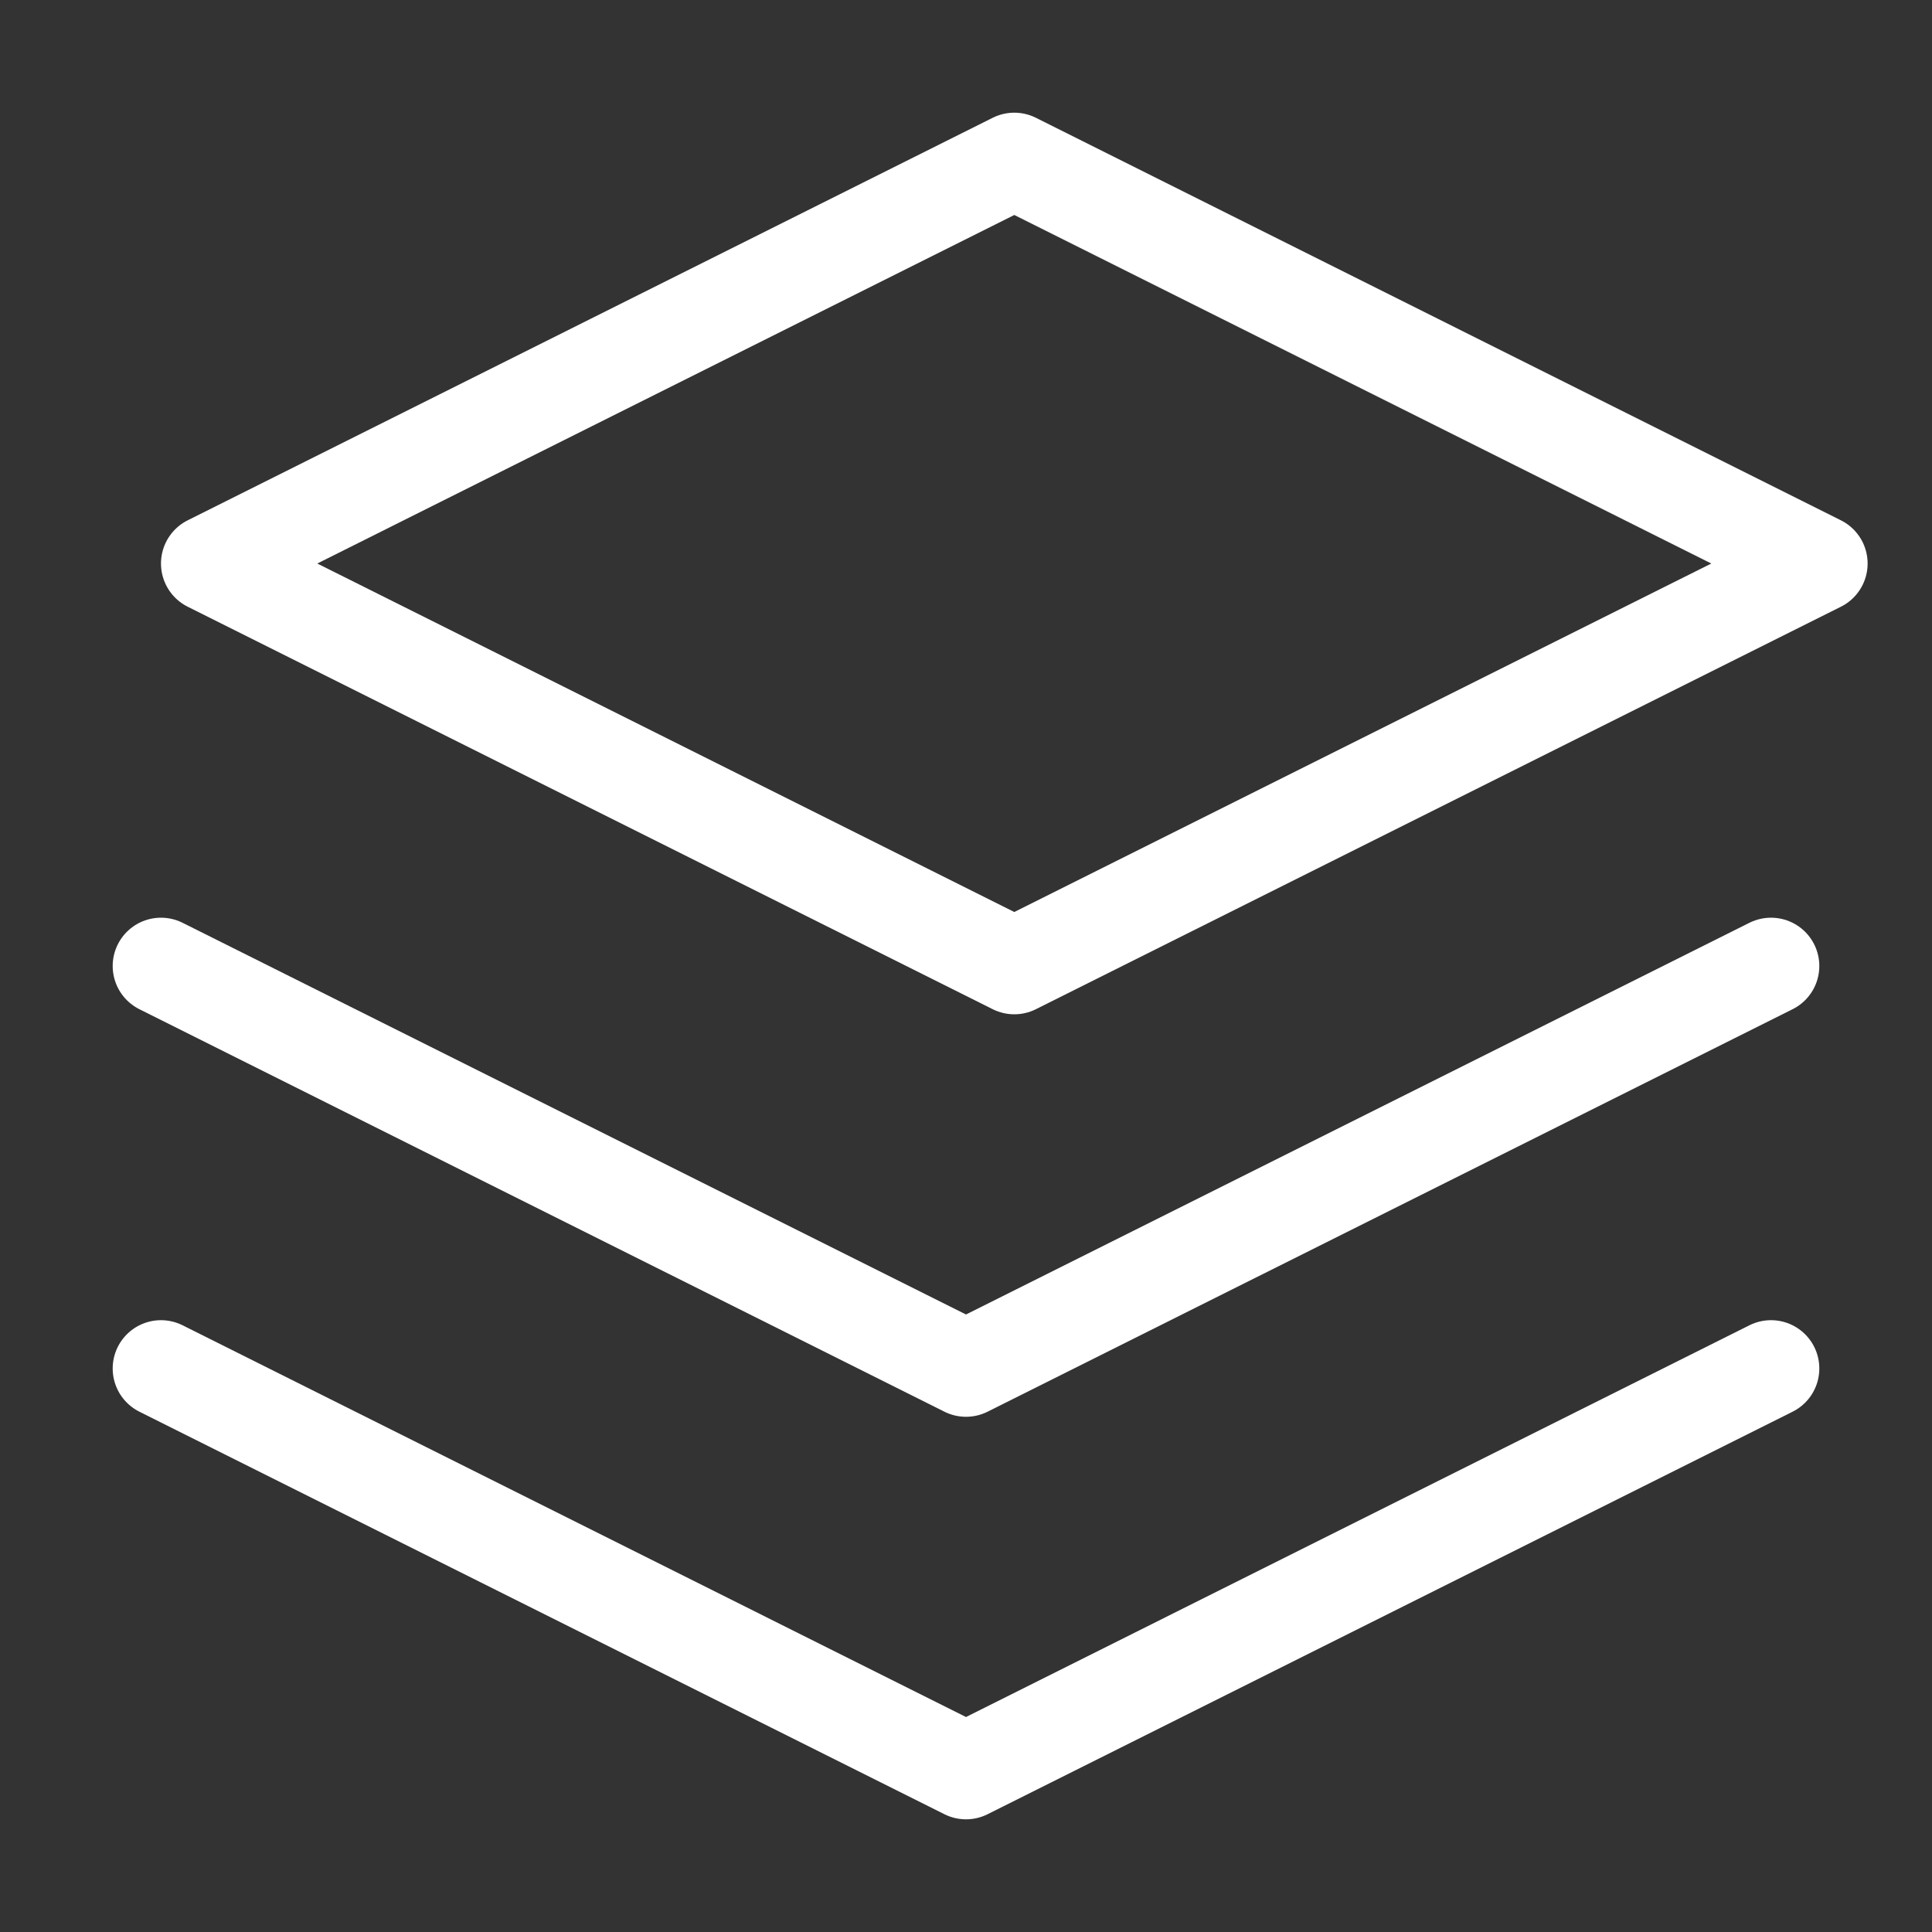 <svg width="40" height="40" viewBox="0 0 40 40" fill="none" xmlns="http://www.w3.org/2000/svg">
<rect x="0" y="0" width="40" height="40" fill="#333333" stroke="none"/>
<path d="M21 3.333L4.333 11.667L21 20L37.667 11.667L21 3.333Z" stroke="white" stroke-width="2" stroke-linecap="round" stroke-linejoin="round"/>
<path d="M3.333 28.333L20 36.667L36.667 28.333" stroke="white" stroke-width="2" stroke-linecap="round" stroke-linejoin="round"/>
<path d="M3.333 20L20 28.333L36.667 20" stroke="white" stroke-width="2" stroke-linecap="round" stroke-linejoin="round"/>
</svg>

